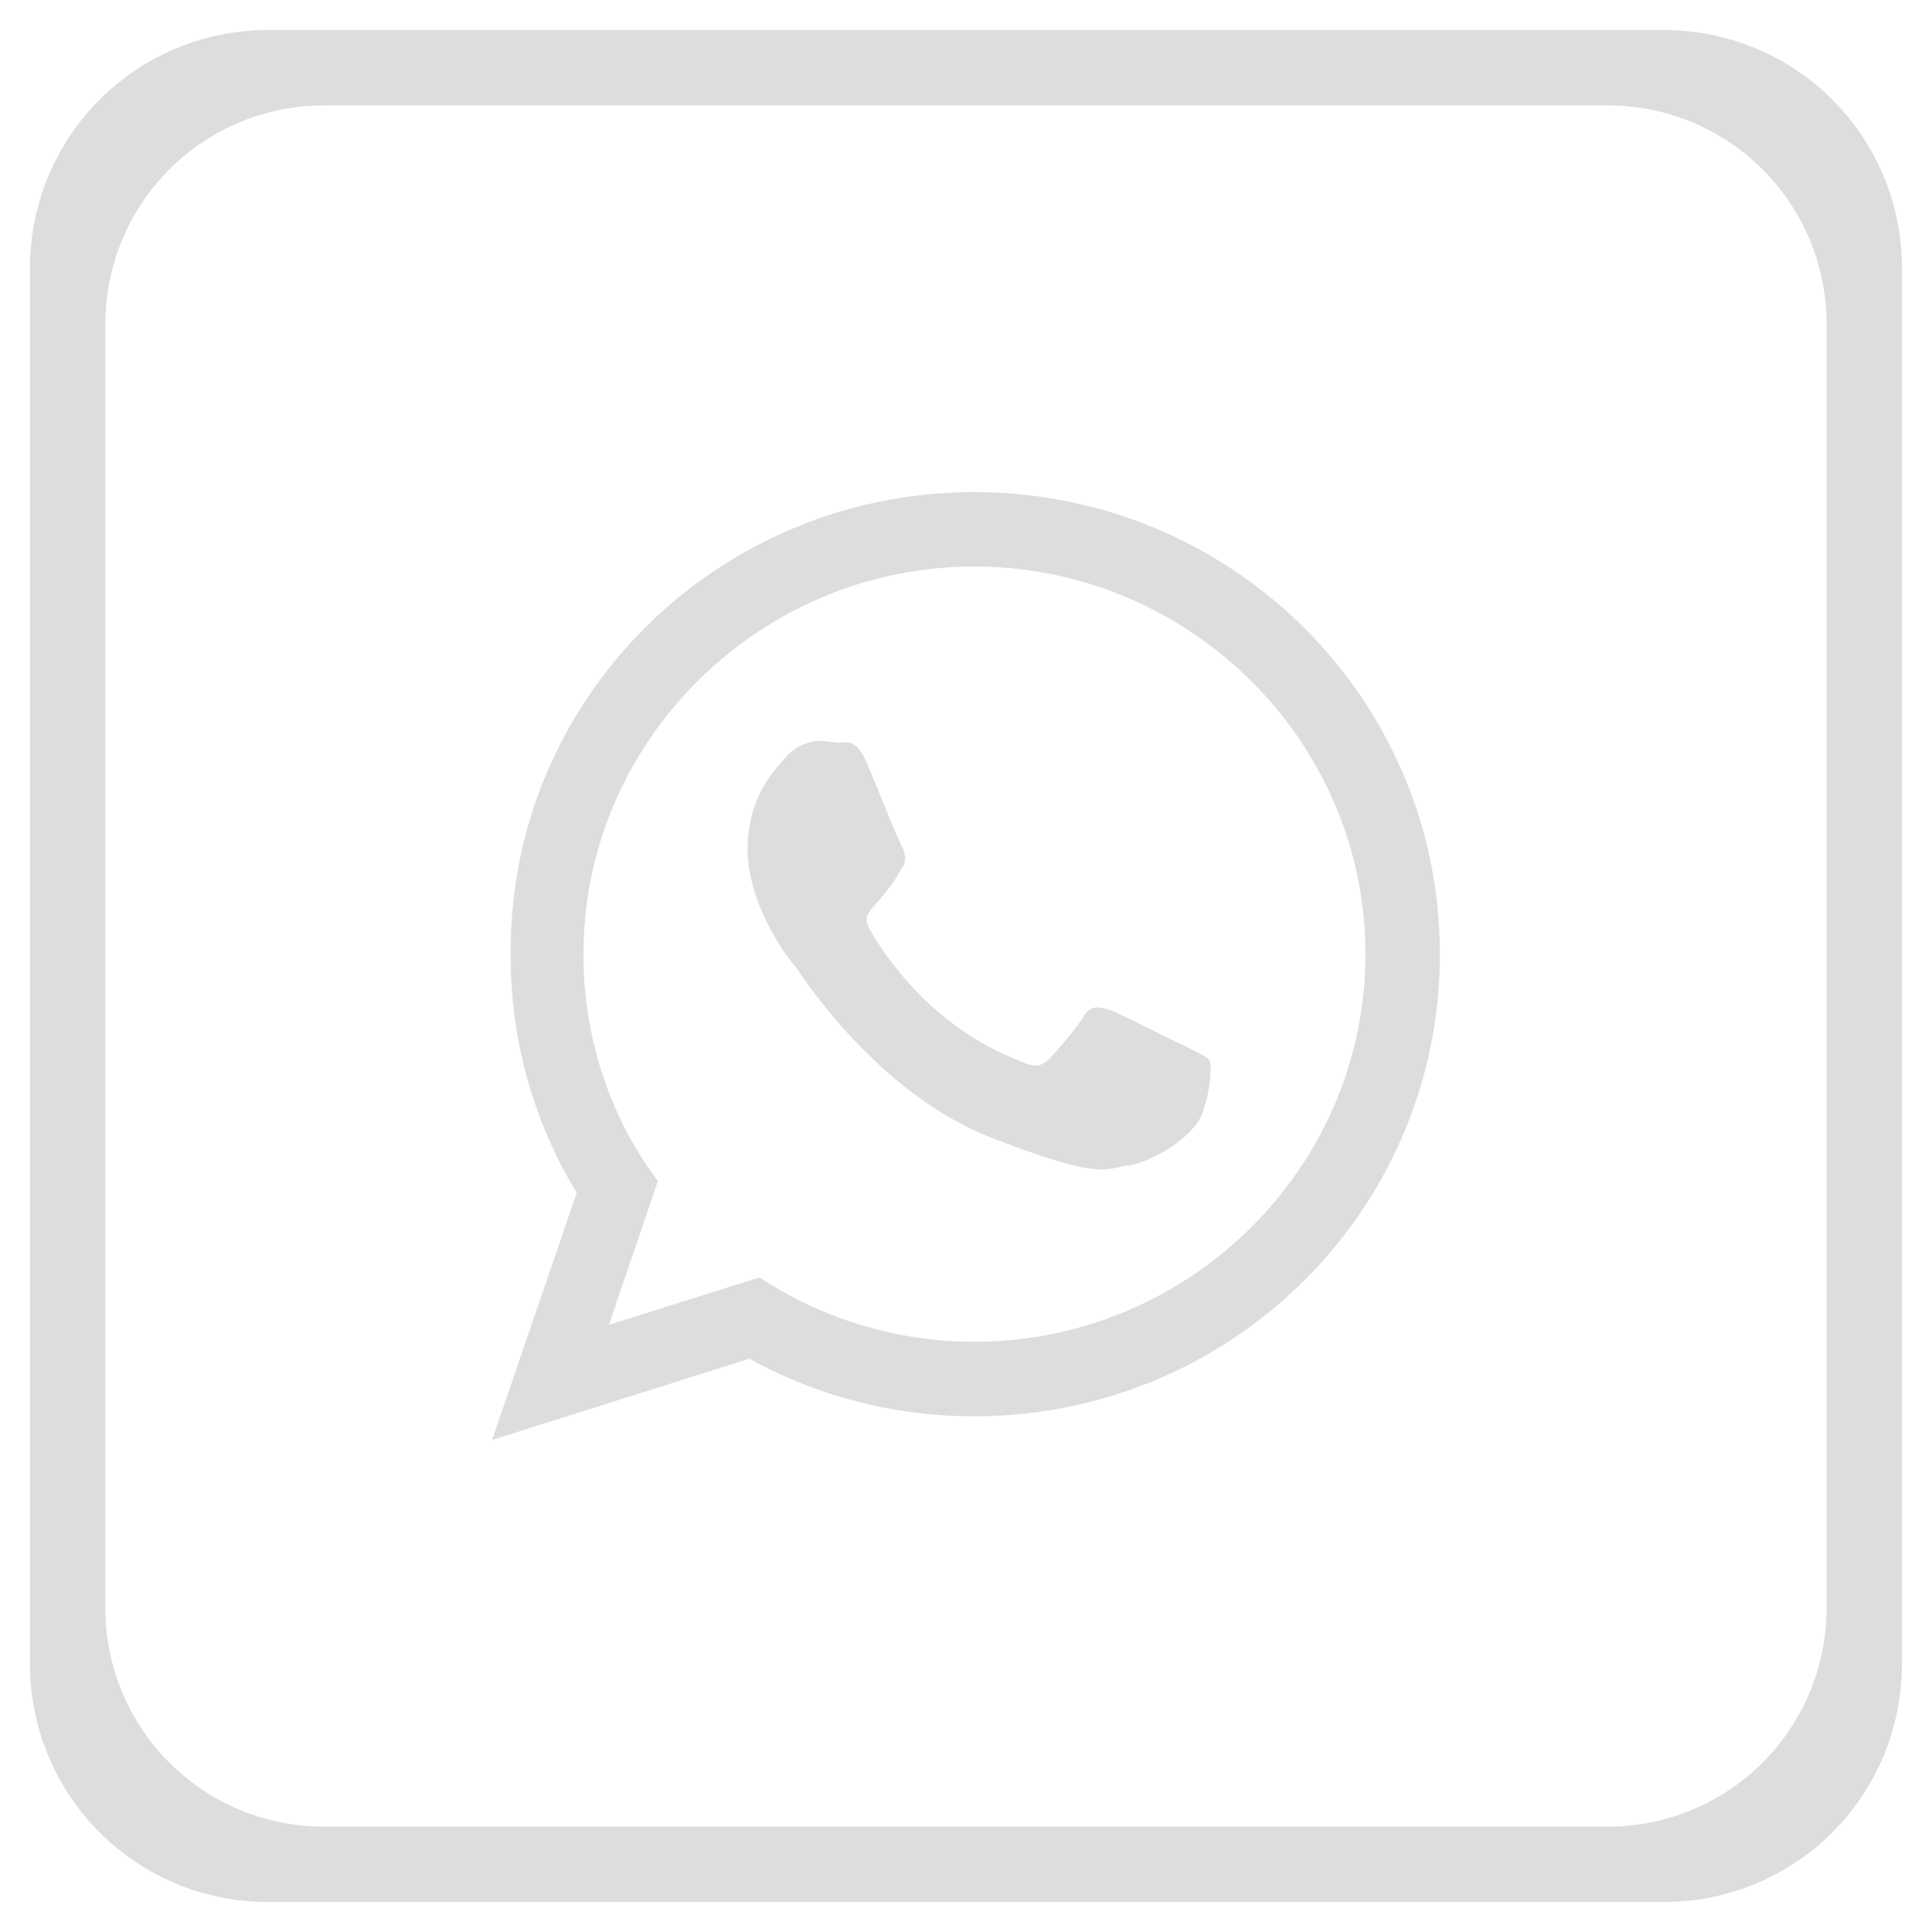 <svg xmlns="http://www.w3.org/2000/svg" width="32" height="32" fill-rule="evenodd" clip-rule="evenodd" image-rendering="optimizeQuality" shape-rendering="geometricPrecision" text-rendering="geometricPrecision" version="1" viewBox="0 0 32000 32000">
    <path fill="#dddddd" d="M4422 498h23155a3936 3936 0 0 1 3925 3925v23155a3936 3936 0 0 1-3925 3925H4422a3936 3936 0 0 1-3925-3925V4423A3936 3936 0 0 1 4422 498zm19427 15306c0 4233-3448 7654-7710 7654a7684 7684 0 0 1-3727-953l-4262 1345 1402-4093a7544 7544 0 0 1-1094-3953c-27-4232 3421-7653 7681-7653 4262 0 7710 3421 7710 7653zm-7710-6420c-3560 0-6475 2888-6475 6420 0 1402 449 2720 1233 3757l-812 2383 2494-786a6484 6484 0 0 0 3560 1066c3560 0 6477-2887 6477-6420 0-3532-2917-6420-6477-6420zm3897 8187c-55-84-168-112-364-224-197-84-1122-562-1290-617-169-57-308-85-420 84-112 196-476 616-588 729-113 112-225 140-422 55-196-84-784-280-1513-925-561-504-953-1121-1037-1290-112-196 0-280 84-392 84-84 196-224 280-336 85-113 112-196 196-309 56-112 28-224-27-336-57-84-421-1009-590-1401-168-365-308-308-420-308-113 0-225-29-364-29-112 0-337 56-504 225-169 196-674 645-674 1569 0 925 674 1823 786 1935 84 112 1317 2074 3223 2831 1934 756 1934 505 2270 476 337-28 1122-448 1262-896 140-393 140-786 112-841zM5354 1746h21291a3620 3620 0 0 1 3609 3609v21291a3620 3620 0 0 1-3609 3609H5354a3620 3620 0 0 1-3609-3609V5355a3620 3620 0 0 1 3609-3609z"/>
</svg>

